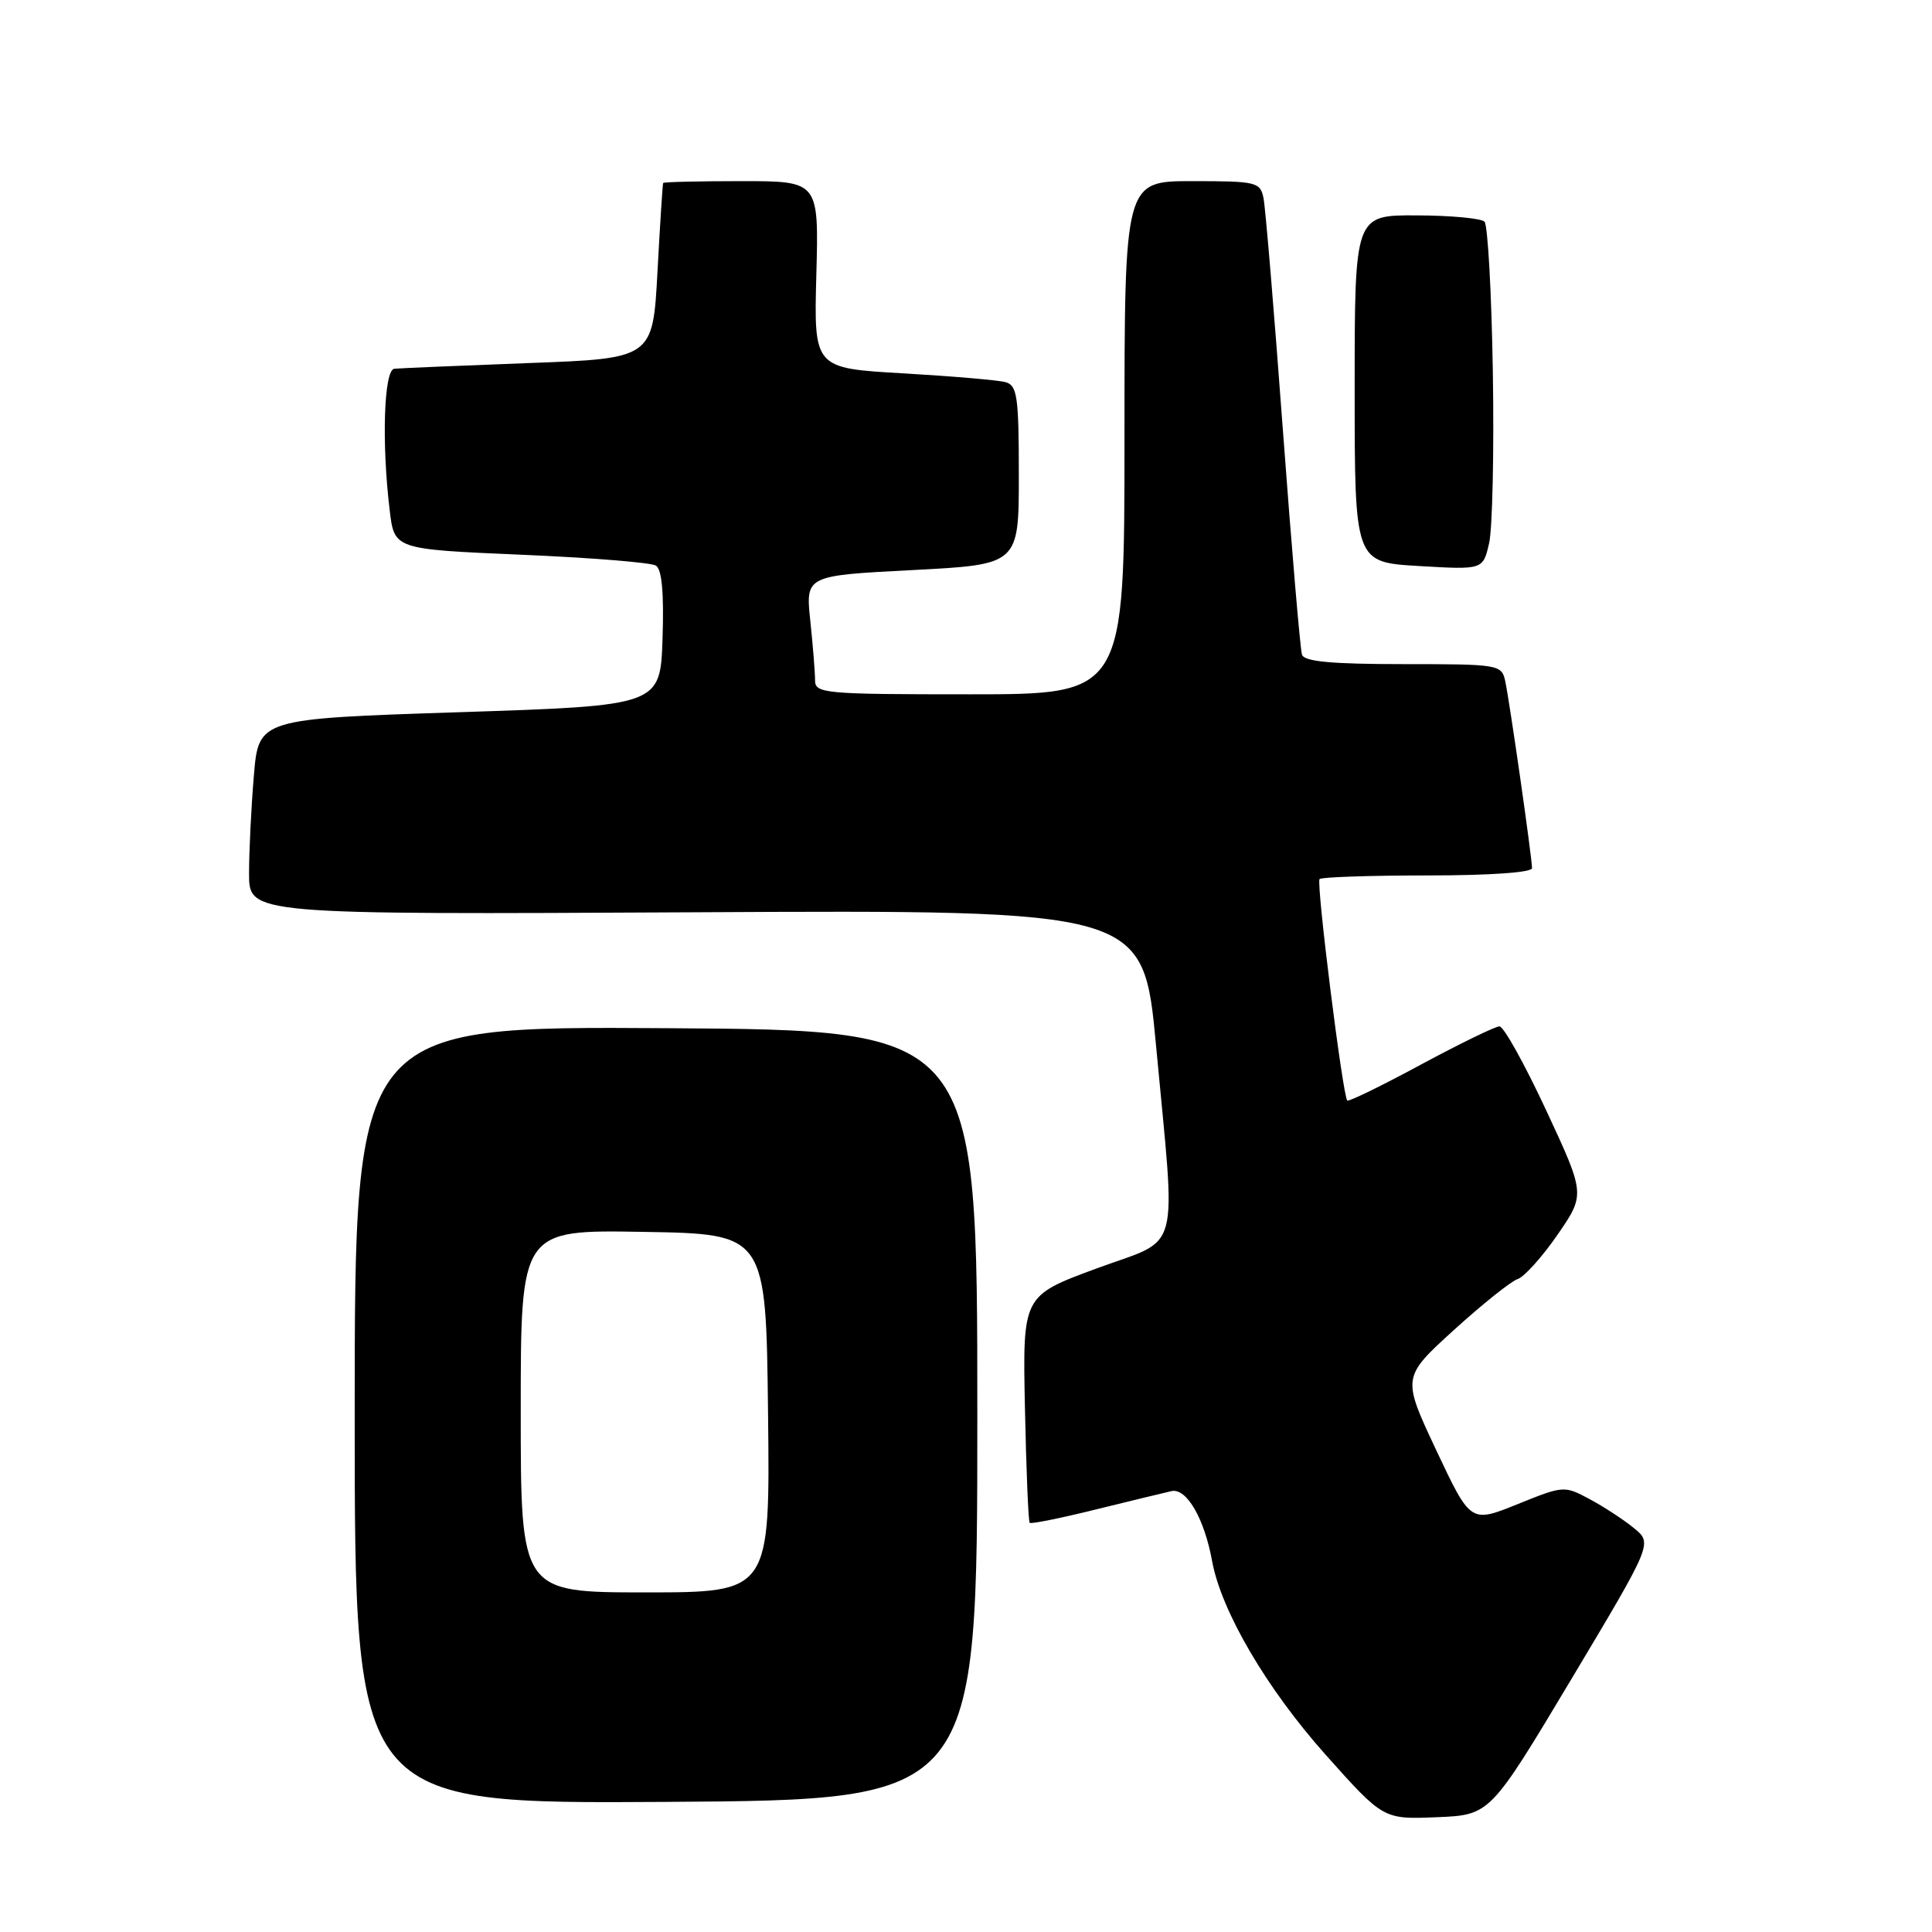 <?xml version="1.0" encoding="UTF-8" standalone="no"?>
<!DOCTYPE svg PUBLIC "-//W3C//DTD SVG 1.1//EN" "http://www.w3.org/Graphics/SVG/1.1/DTD/svg11.dtd" >
<svg xmlns="http://www.w3.org/2000/svg" xmlns:xlink="http://www.w3.org/1999/xlink" version="1.1" viewBox="0 0 256 256">
 <g >
 <path fill="currentColor"
d=" M 208.21 222.50 C 218.97 204.50 218.97 204.50 216.53 202.50 C 215.19 201.40 212.55 199.67 210.67 198.66 C 207.28 196.84 207.19 196.84 201.06 199.32 C 194.86 201.82 194.86 201.82 190.31 192.16 C 185.77 182.50 185.77 182.50 192.63 176.25 C 196.41 172.82 200.22 169.77 201.10 169.48 C 201.97 169.20 204.35 166.55 206.38 163.61 C 210.06 158.26 210.06 158.26 204.88 147.13 C 202.03 141.01 199.25 136.00 198.69 136.00 C 198.13 136.00 193.44 138.29 188.25 141.08 C 183.07 143.88 178.69 146.01 178.52 145.83 C 177.91 145.17 174.38 116.95 174.85 116.48 C 175.12 116.22 181.56 116.00 189.17 116.00 C 197.43 116.00 203.00 115.61 203.00 115.03 C 203.00 113.64 200.03 92.93 199.45 90.25 C 198.97 88.06 198.63 88.00 185.95 88.00 C 176.43 88.00 172.82 87.66 172.52 86.75 C 172.29 86.06 171.15 72.68 169.99 57.00 C 168.83 41.32 167.68 27.49 167.42 26.25 C 166.99 24.12 166.49 24.00 157.98 24.00 C 149.00 24.00 149.00 24.00 149.00 58.00 C 149.00 92.00 149.00 92.00 128.50 92.00 C 109.21 92.00 108.00 91.89 108.00 90.15 C 108.00 89.13 107.72 85.59 107.37 82.28 C 106.74 76.27 106.74 76.27 120.87 75.54 C 135.00 74.81 135.00 74.81 135.00 62.97 C 135.00 52.55 134.79 51.08 133.25 50.64 C 132.29 50.37 126.18 49.85 119.67 49.47 C 107.84 48.79 107.84 48.79 108.17 36.39 C 108.50 24.00 108.50 24.00 98.25 24.00 C 92.61 24.00 87.94 24.11 87.87 24.25 C 87.80 24.39 87.46 29.68 87.12 36.00 C 86.50 47.50 86.50 47.50 70.00 48.11 C 60.92 48.45 52.94 48.79 52.25 48.86 C 50.87 49.01 50.55 58.65 51.64 67.64 C 52.25 72.78 52.25 72.78 68.99 73.50 C 78.20 73.89 86.26 74.54 86.91 74.94 C 87.70 75.43 87.99 78.55 87.79 84.58 C 87.50 93.50 87.50 93.50 60.89 94.37 C 34.27 95.24 34.27 95.24 33.64 102.77 C 33.29 106.91 33.00 112.75 33.00 115.75 C 33.00 121.19 33.00 121.19 92.25 120.88 C 151.50 120.57 151.50 120.57 153.18 138.53 C 155.83 166.99 156.67 163.88 145.24 168.10 C 135.50 171.70 135.50 171.70 135.81 186.57 C 135.98 194.76 136.26 201.60 136.44 201.78 C 136.62 201.96 140.53 201.17 145.13 200.03 C 149.74 198.90 154.28 197.79 155.23 197.58 C 157.22 197.14 159.58 201.20 160.61 206.85 C 161.82 213.48 167.84 223.75 175.64 232.50 C 183.30 241.08 183.30 241.08 190.37 240.79 C 197.44 240.50 197.44 240.50 208.21 222.50 Z  M 129.50 187.50 C 129.50 136.50 129.50 136.50 88.25 136.24 C 47.00 135.98 47.00 135.98 47.00 187.50 C 47.00 239.02 47.00 239.02 88.25 238.76 C 129.50 238.50 129.50 238.50 129.50 187.50 Z  M 197.81 49.33 C 197.64 38.79 197.14 29.81 196.70 29.37 C 196.26 28.93 192.21 28.55 187.70 28.54 C 179.50 28.50 179.50 28.50 179.50 51.50 C 179.50 74.50 179.50 74.50 188.00 75.00 C 196.50 75.50 196.50 75.50 197.31 72.00 C 197.76 70.08 197.98 59.87 197.81 49.33 Z  M 69.00 186.98 C 69.00 162.95 69.00 162.95 85.25 163.23 C 101.50 163.50 101.50 163.50 101.77 187.25 C 102.04 211.00 102.04 211.00 85.52 211.00 C 69.00 211.00 69.00 211.00 69.00 186.98 Z "/>
</g>
</svg>